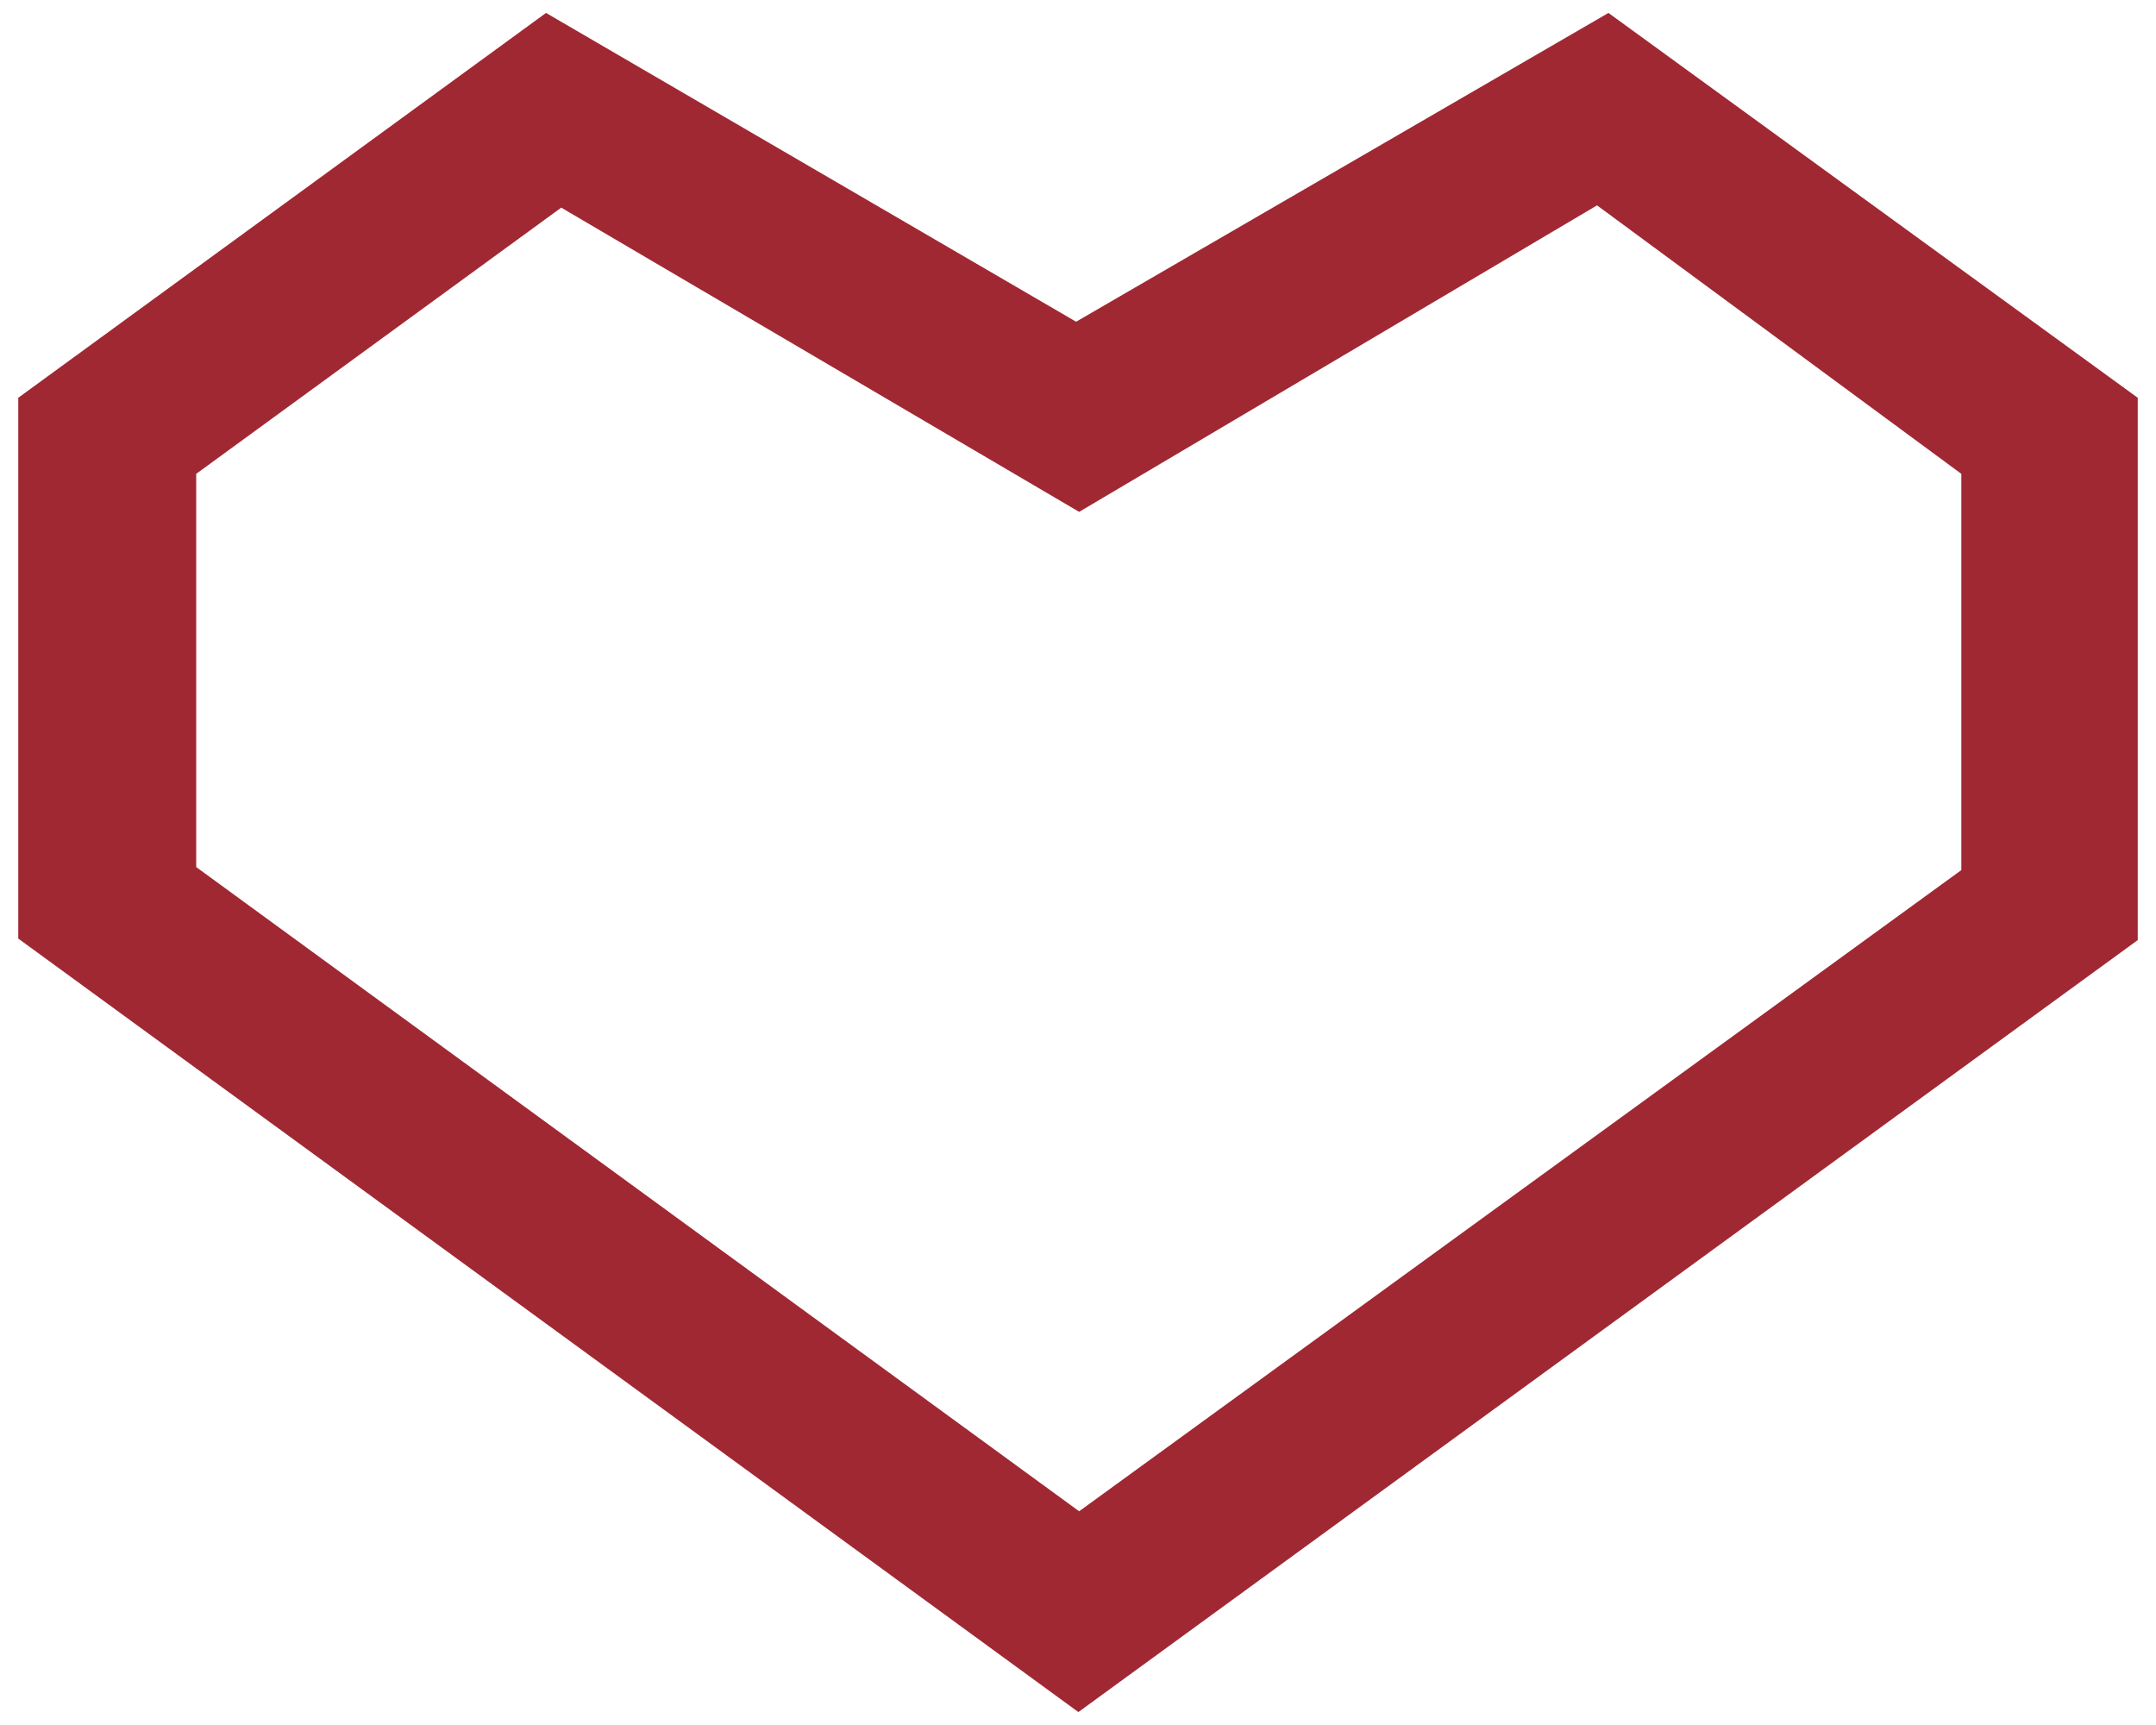 <svg xmlns="http://www.w3.org/2000/svg" viewBox="0 0 28.35 22.68">
    <defs>
        <style>.cls-1{fill:#a02833;}</style>
    </defs>
    <path class="cls-1" d="M21,2.7l4.79,3.53v5.21l-11.6,8.43L2.58,11.4V6.23l4.8-3.5,6.81,4ZM21.15.17l-7,4.06L7.18.17.24,5.23v7.11L14.18,22.51,28.11,12.36V5.23Z"/>
</svg>
